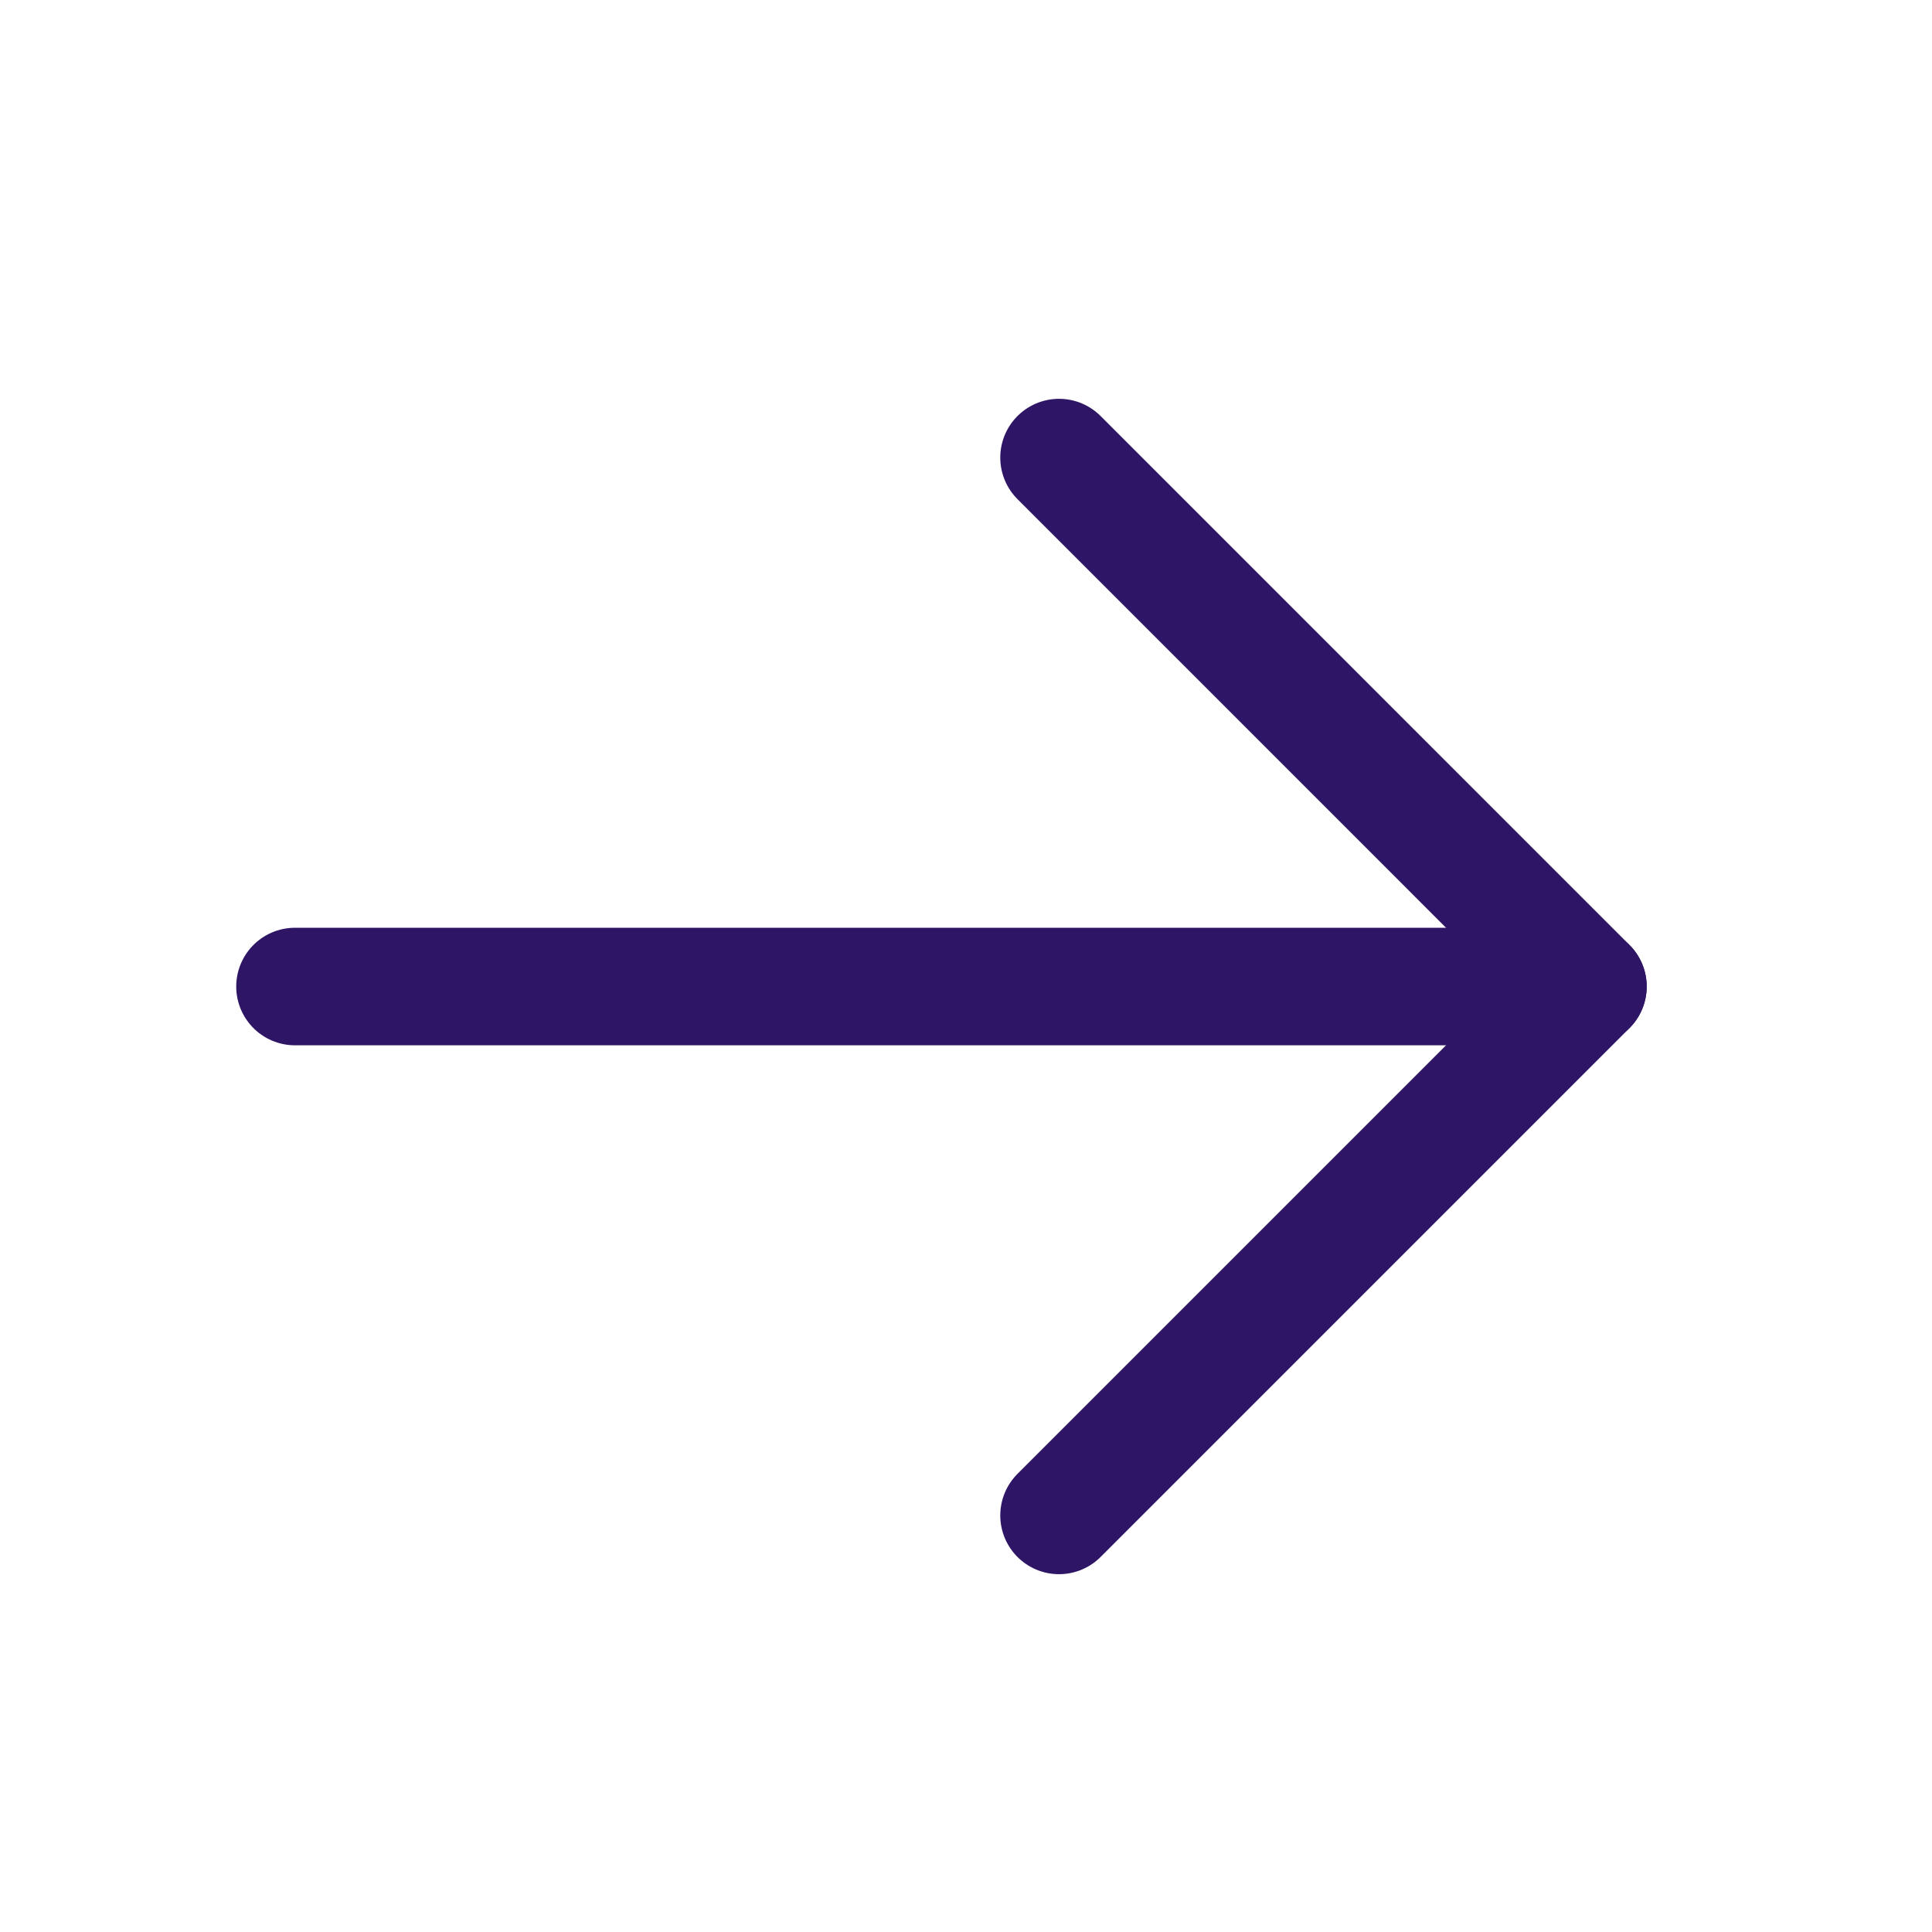 <svg width="32" height="32" viewBox="0 0 32 32" fill="none" xmlns="http://www.w3.org/2000/svg">
<path d="M4.886 16.34H26.301" stroke="#2F1566" stroke-width="1.947" stroke-linecap="round" stroke-linejoin="round"/>
<path d="M17.541 7.579L26.301 16.34L17.541 25.1" stroke="#2F1566" stroke-width="1.947" stroke-linecap="round" stroke-linejoin="round"/>
</svg>
